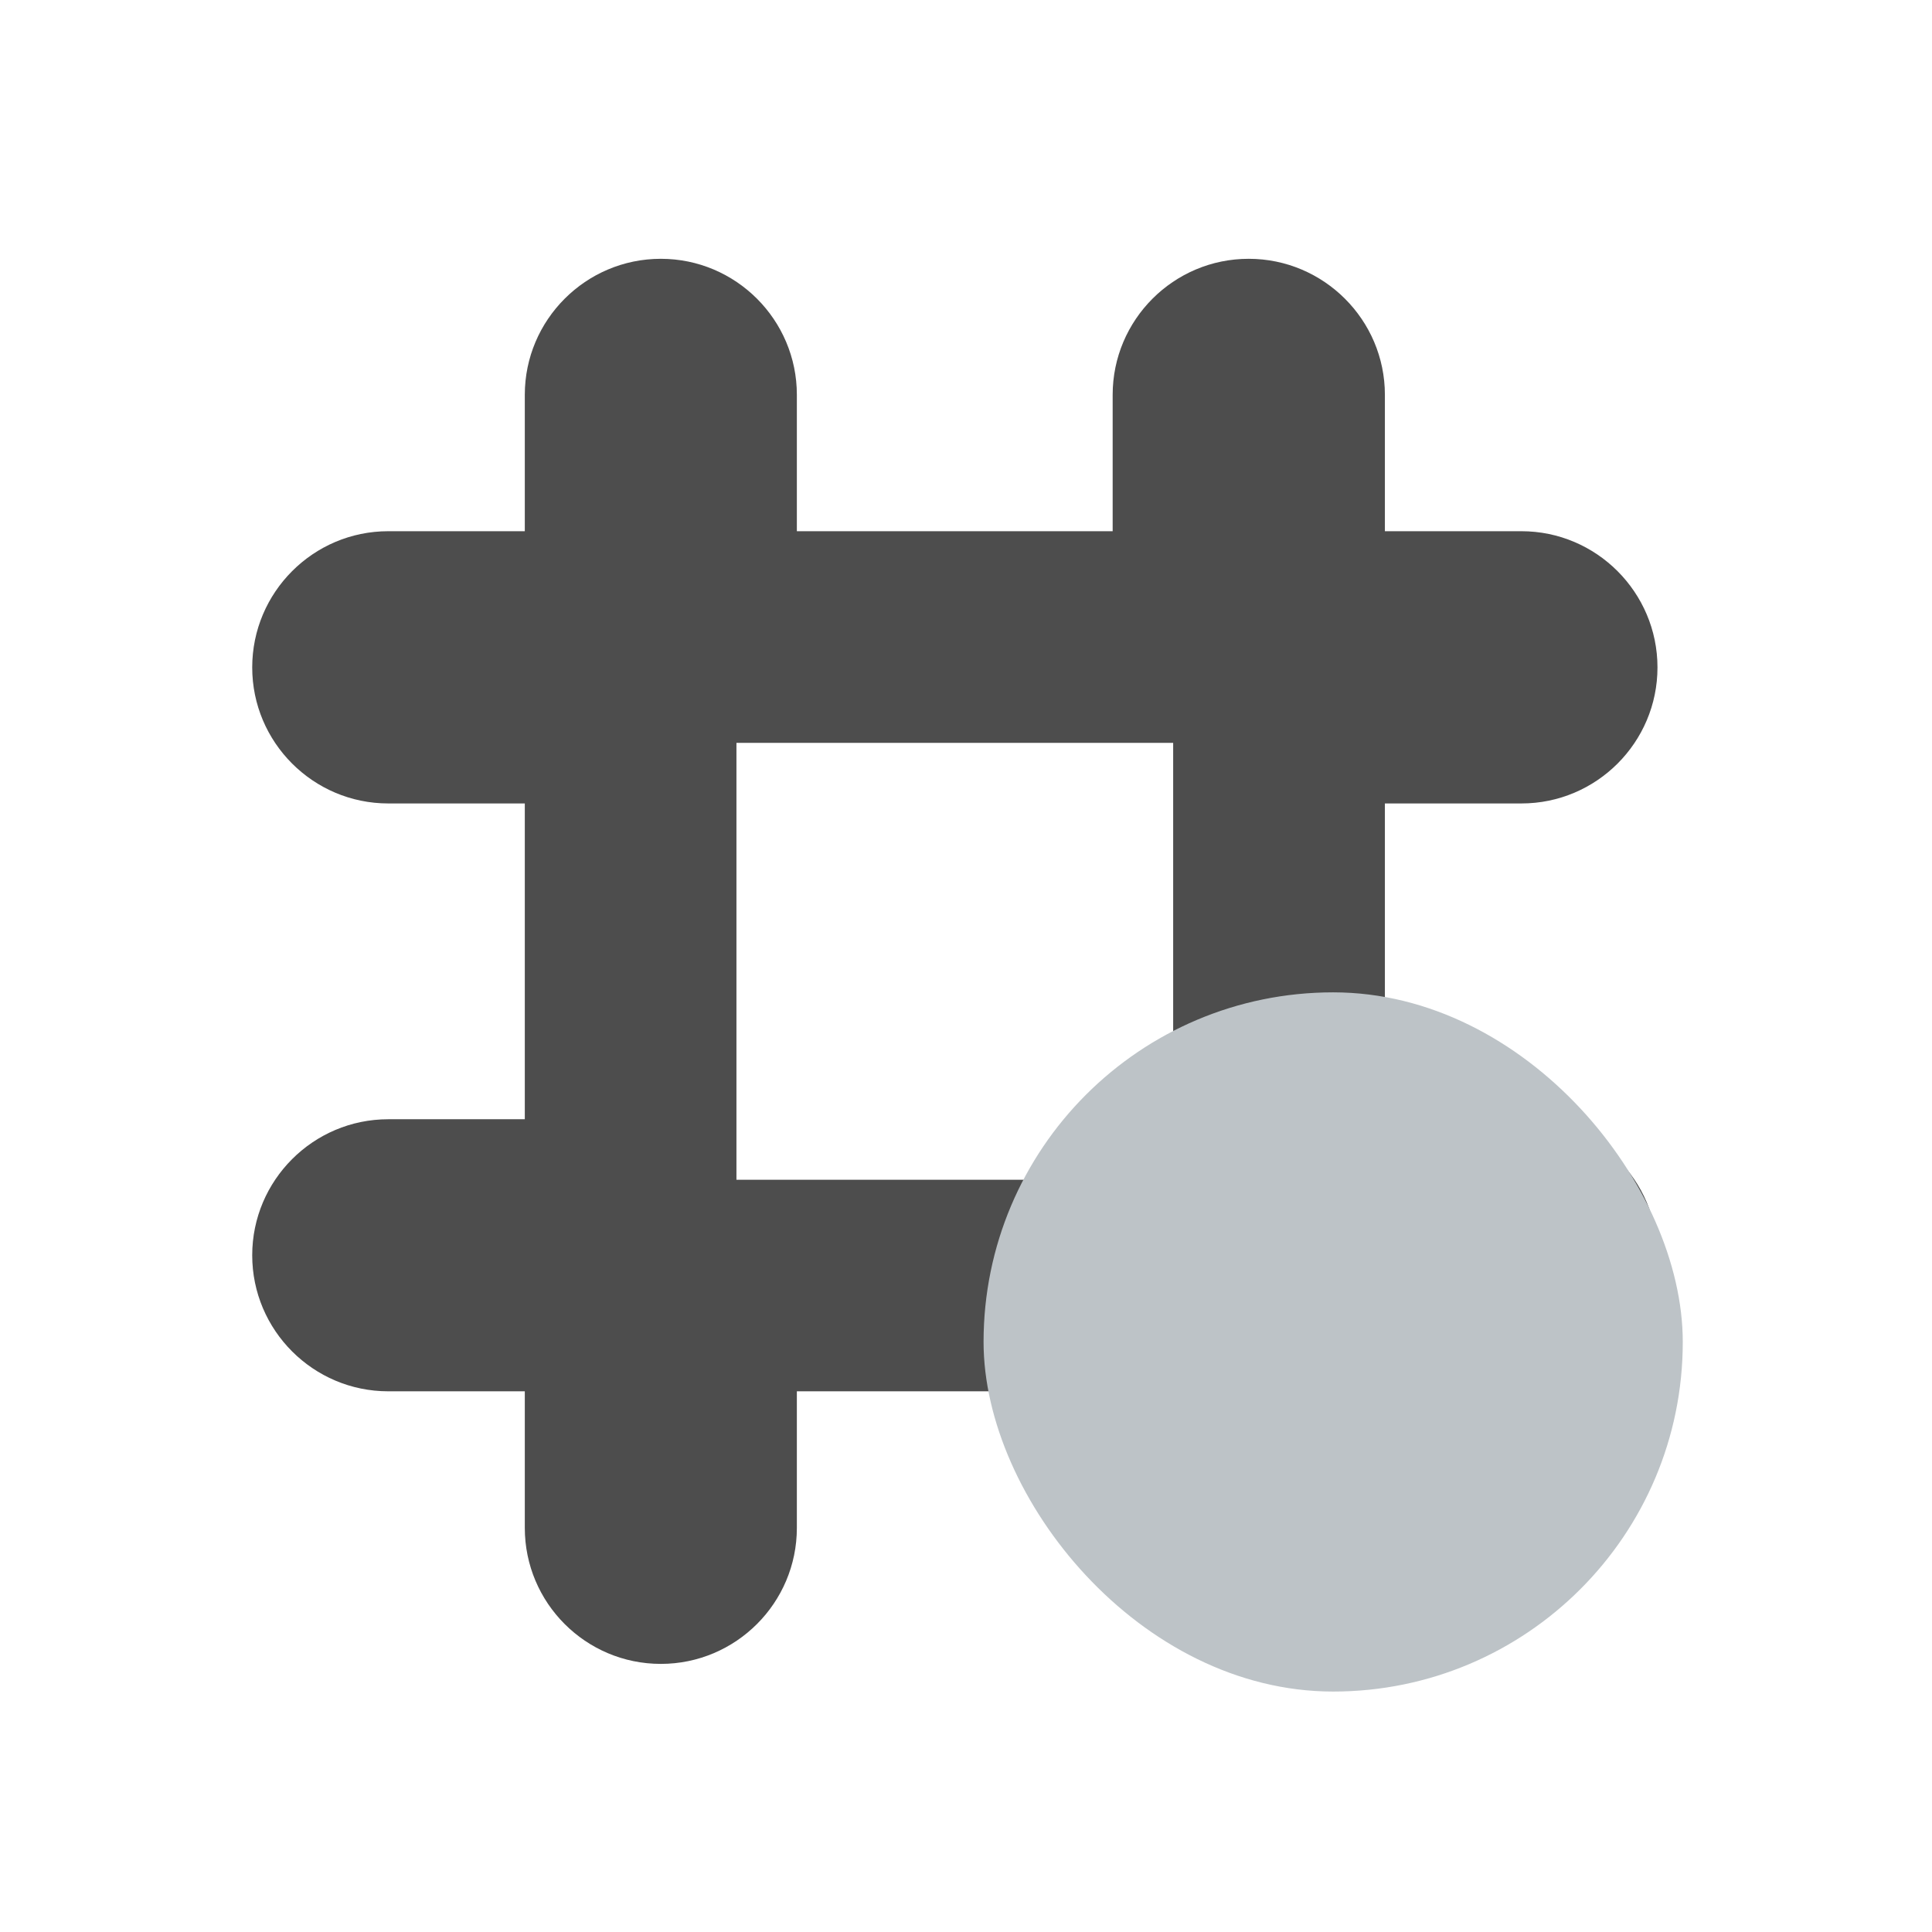 <svg viewBox="0 0 22 22" xmlns="http://www.w3.org/2000/svg"><g transform="translate(-553.7 -583.1)"><path transform="translate(553.7 583.1)" d="m7.525 2.947c-.854 0-1.549.695-1.549 1.549v1.553h-1.555c-.854 0-1.549.696-1.549 1.551 0 .854.695 1.549 1.549 1.549h1.555v3.596h-1.555c-.854 0-1.549.695-1.549 1.549 0 .854.695 1.549 1.549 1.549h1.555v1.555c0 .855.694 1.549 1.549 1.549.854 0 1.549-.694 1.549-1.549v-1.555h3.596v1.555c0 .855.695 1.549 1.549 1.549.854 0 1.551-.694 1.551-1.549v-1.555h1.555c.854 0 1.549-.695 1.549-1.549 0-.854-.695-1.549-1.549-1.549h-1.555v-3.596h1.555c.854 0 1.549-.695 1.549-1.549 0-.854-.695-1.551-1.549-1.551h-1.555v-1.553c0-.854-.697-1.549-1.551-1.549-.855 0-1.549.695-1.549 1.549v1.553h-3.596v-1.553c0-.854-.695-1.549-1.549-1.549m.861 5.512h4.973v4.975h-4.973v-4.975" fill="#4d4d4d"/><rect x="564.9" y="594.4" width="7.962" height="7.962" rx="3.981" fill="#bdc3c7"/></g></svg>
